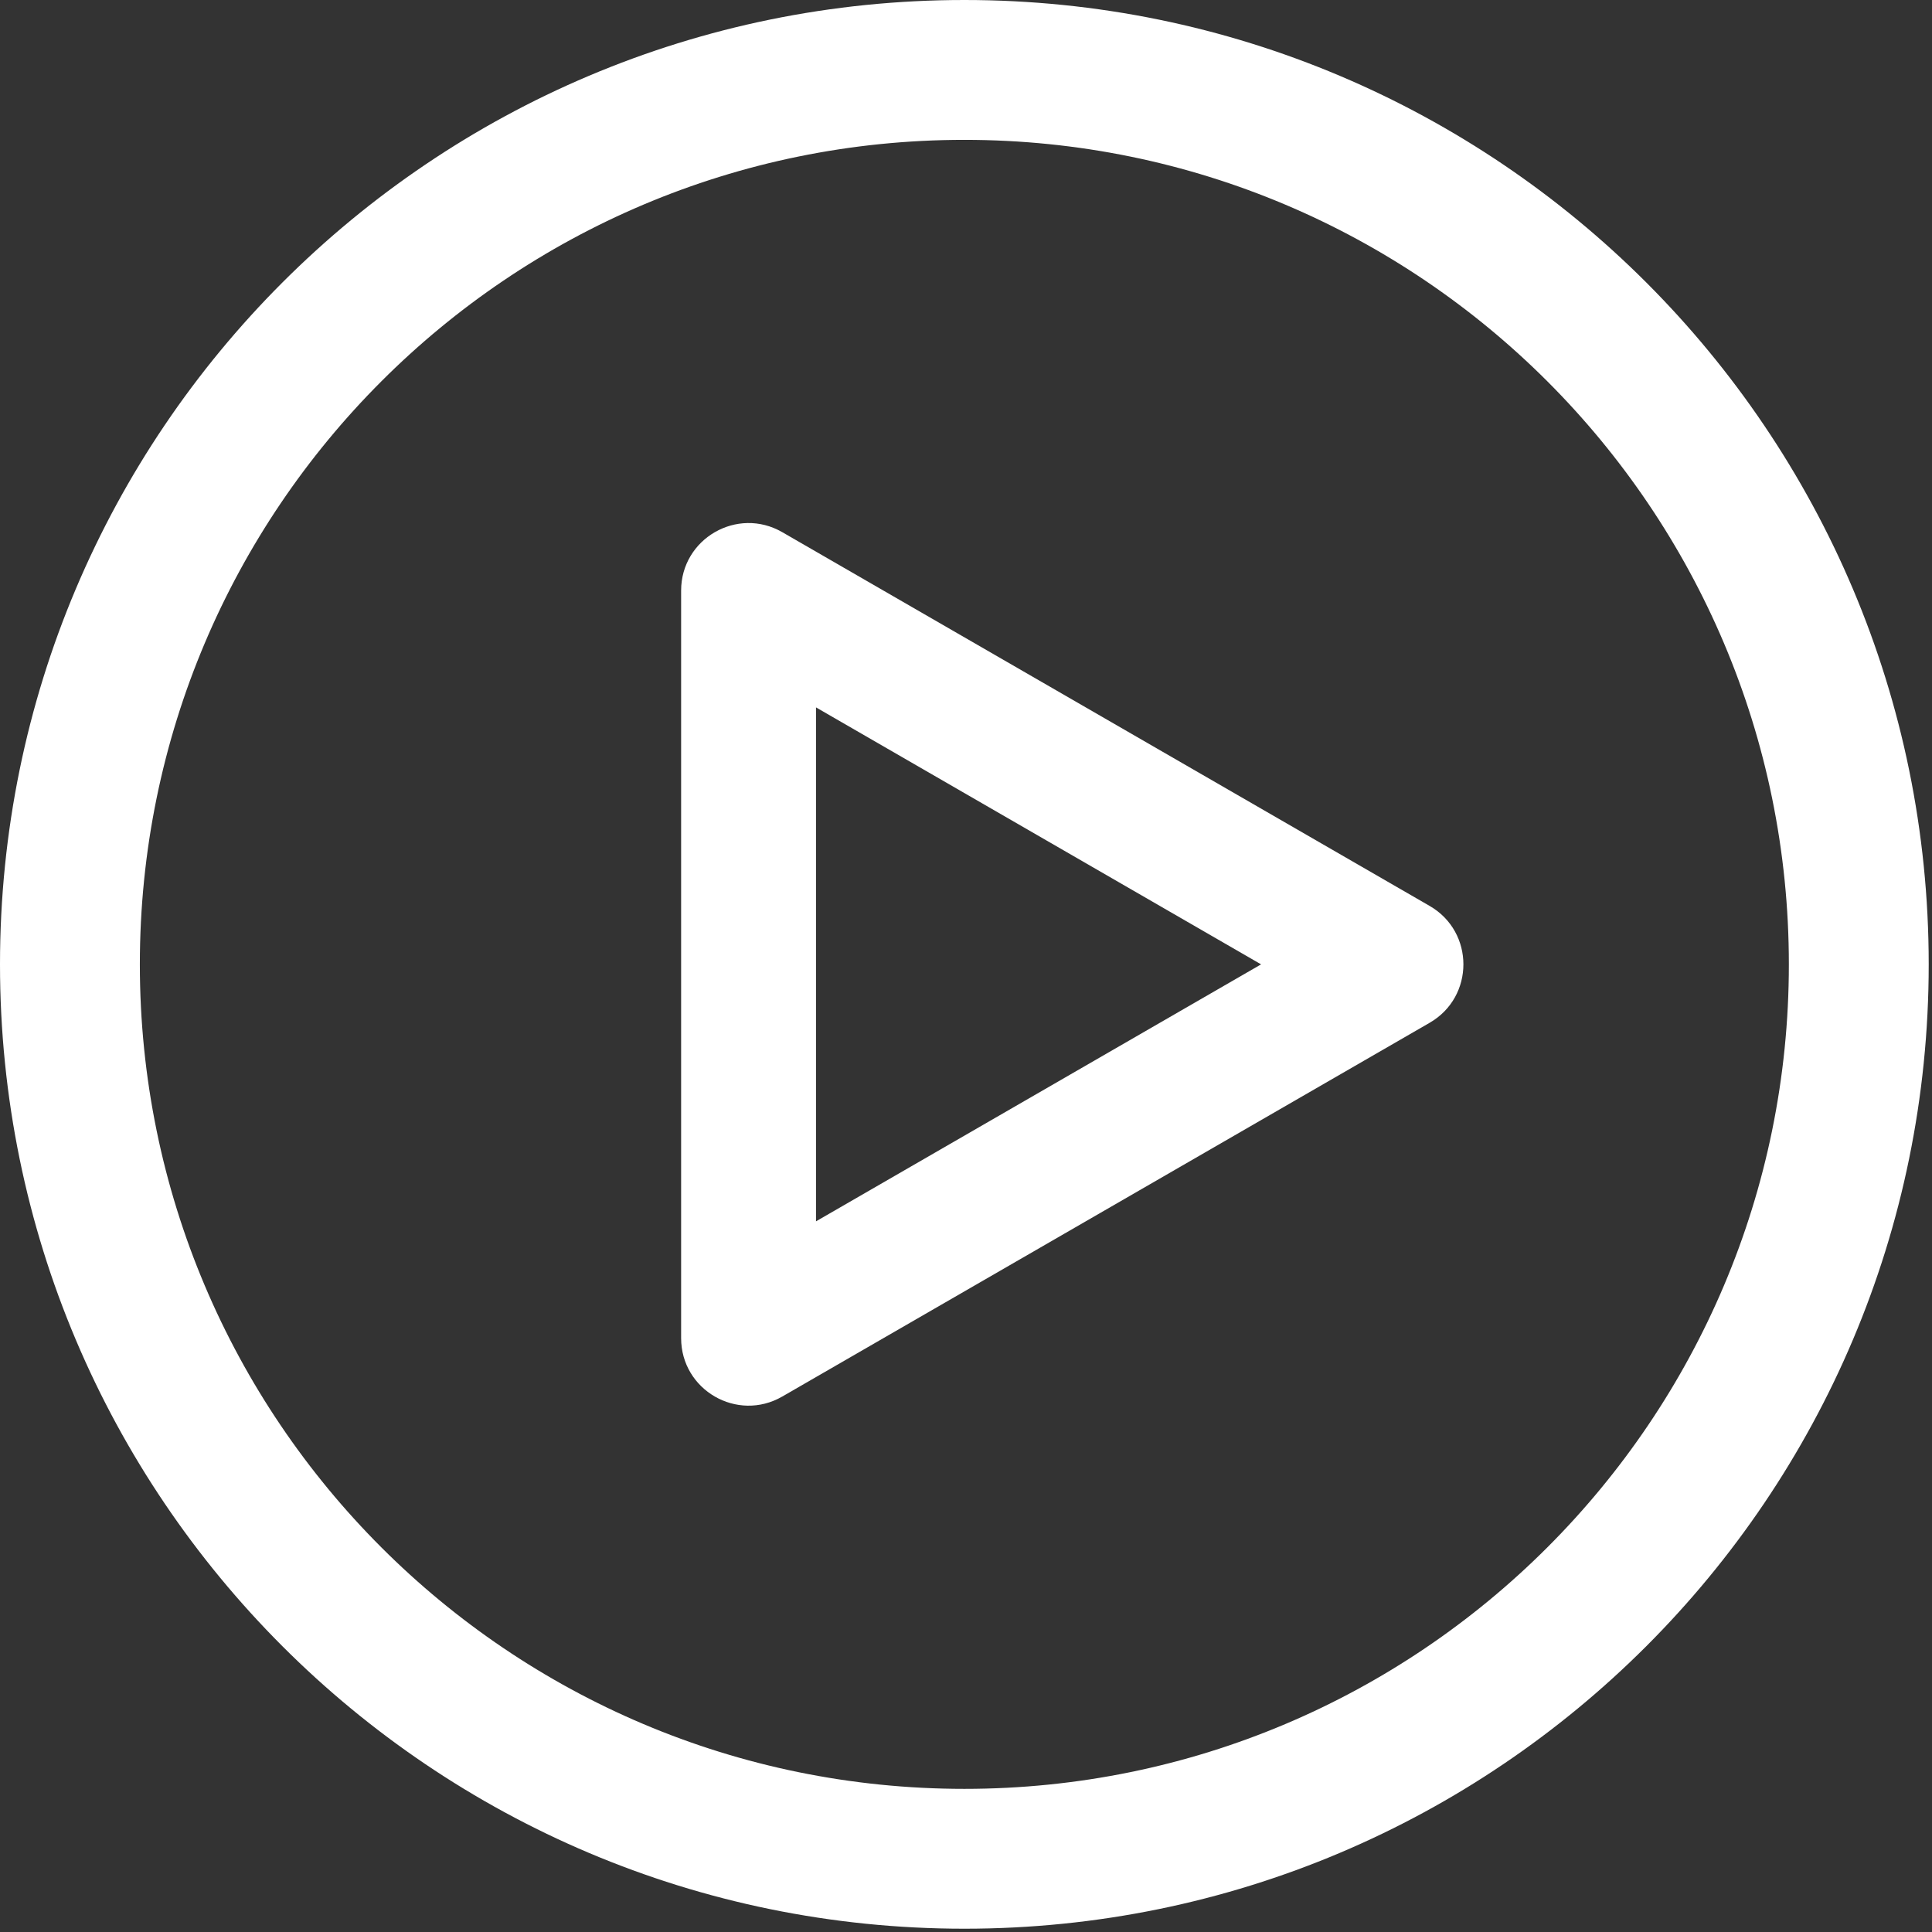 <svg width="124" height="124" viewBox="0 0 124 124" fill="none" xmlns="http://www.w3.org/2000/svg">
<rect x="0" y="0" width="124" height="124" fill="#333333" stroke="none"/>
<path fill-rule="evenodd" clip-rule="evenodd" d="M91.76 58.146C94.646 59.812 94.646 63.977 91.76 65.643L50.208 89.633C47.323 91.299 43.716 89.217 43.716 85.885L43.716 37.905C43.716 34.573 47.323 32.49 50.208 34.156L91.76 58.146ZM52.373 45.402L80.939 61.895L52.373 78.388L52.373 45.402Z" fill="white"/>
<path fill-rule="evenodd" clip-rule="evenodd" d="M61.895 123.789C96.078 123.789 123.789 96.078 123.789 61.895C123.789 27.711 96.078 0 61.895 0C27.711 0 0 27.711 0 61.895C0 96.078 27.711 123.789 61.895 123.789ZM61.895 114.813C32.669 114.813 8.976 91.121 8.976 61.895C8.976 32.669 32.669 8.976 61.895 8.976C91.121 8.976 114.813 32.669 114.813 61.895C114.813 91.121 91.121 114.813 61.895 114.813Z" fill="white"/>
</svg>
